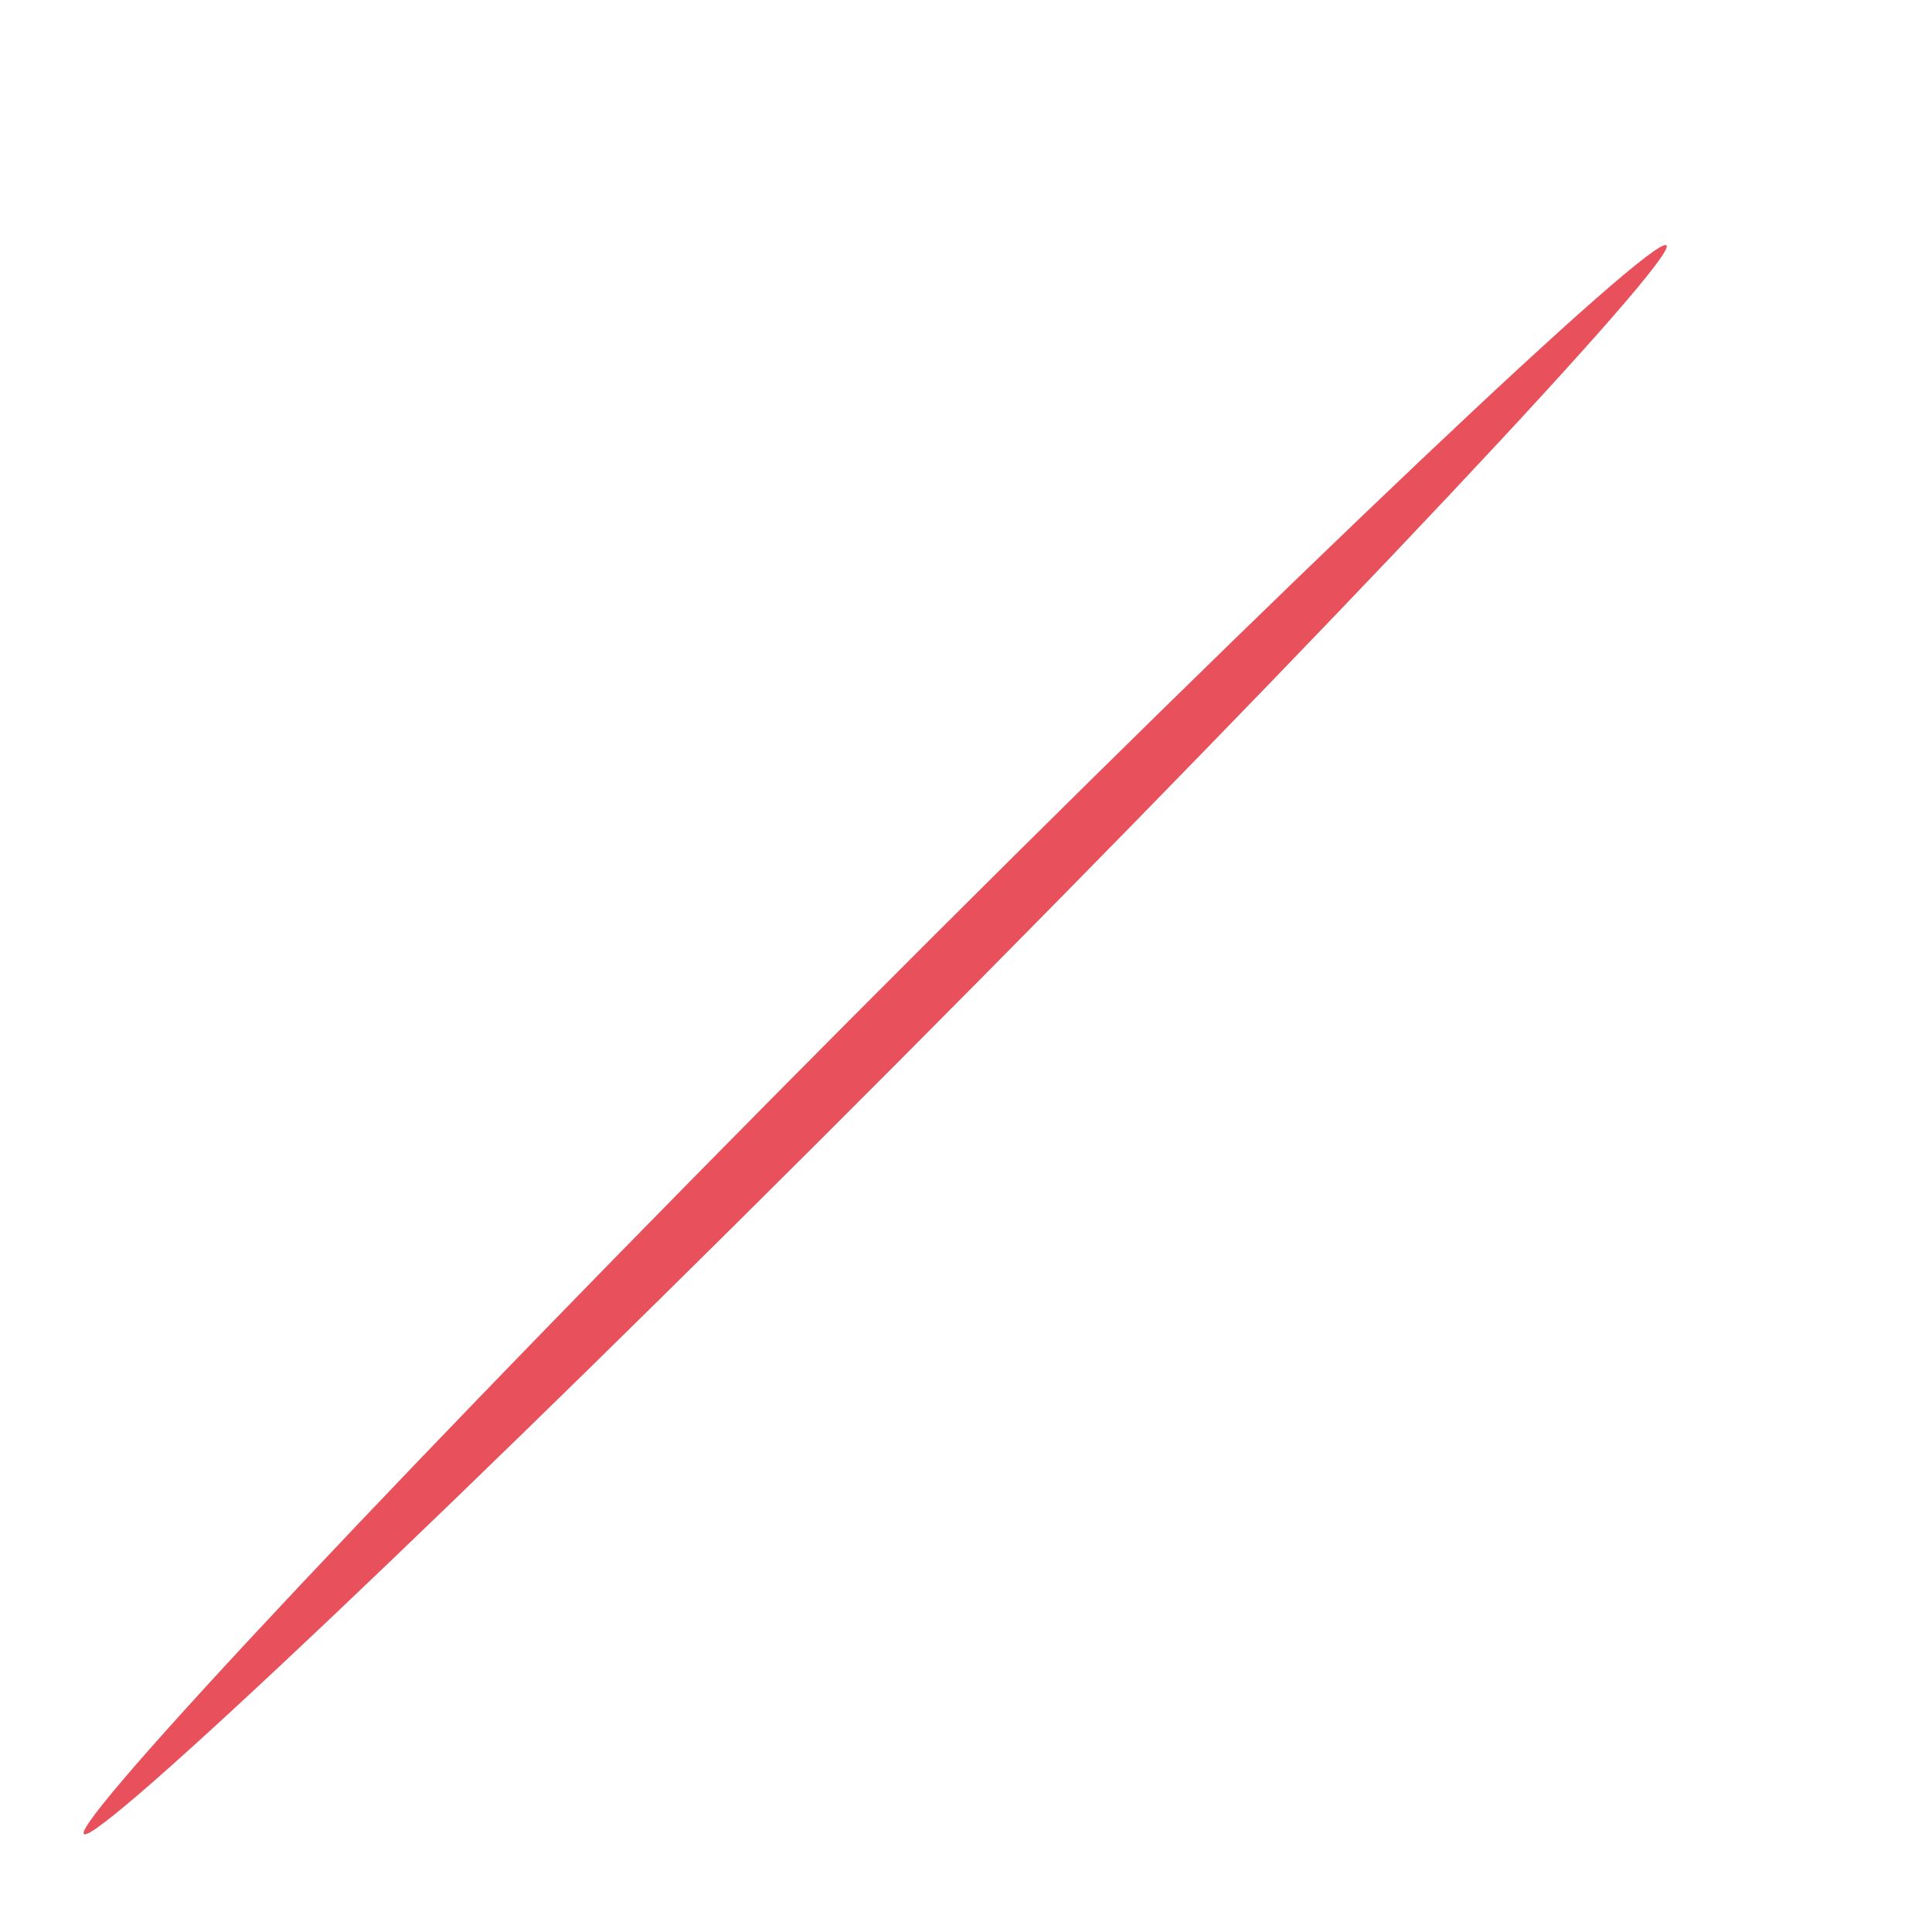 <svg width="7" height="7" viewBox="0 0 7 7" fill="none" xmlns="http://www.w3.org/2000/svg">
<path d="M6.038 0.889C6.082 0.933 4.835 2.26 3.253 3.849C1.67 5.438 0.348 6.69 0.304 6.645C0.26 6.601 1.507 5.274 3.089 3.685C4.672 2.096 5.993 0.844 6.038 0.889Z" fill="#E8505B"/>
</svg>

